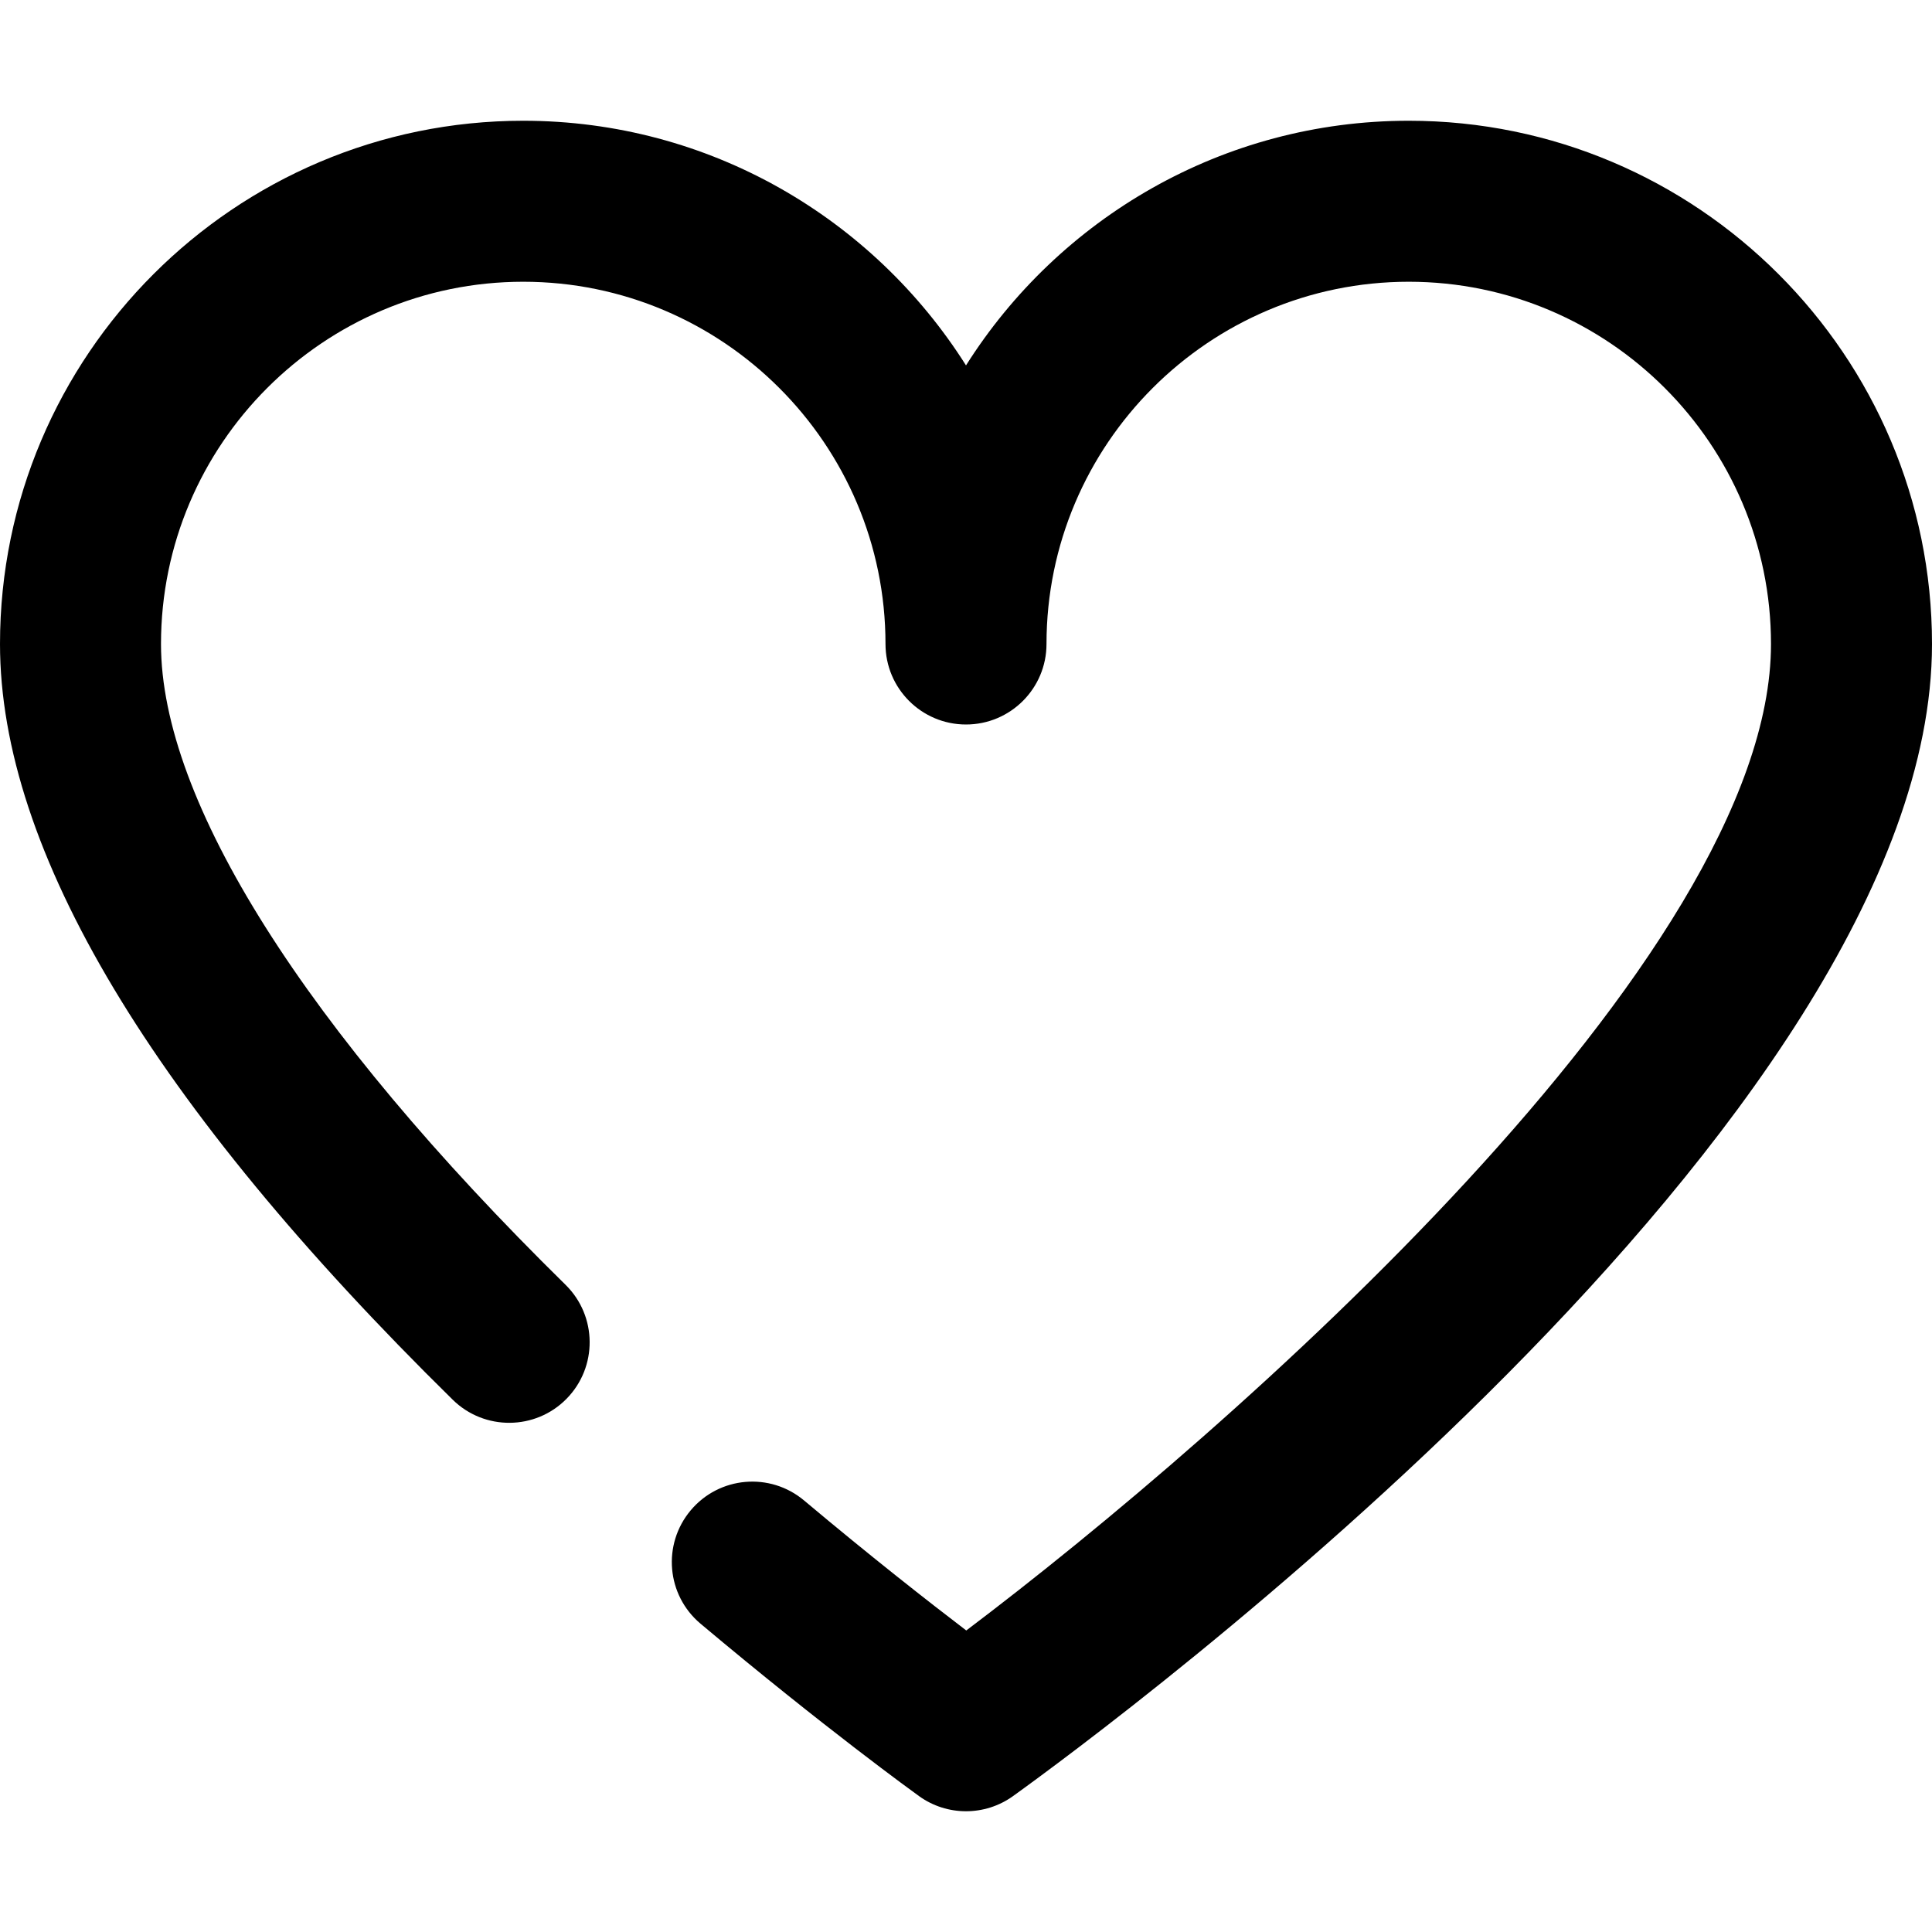 <svg height="384pt" viewBox="0 -24 384 384" width="384pt" xmlns="http://www.w3.org/2000/svg"><path d="m112.609 254.016c6.191-6.305 6.109-16.43-.184-22.633-51.867-50.977-80.426-96.215-80.426-127.383 0-39.695 32.297-72 72-72s72 32.305 72 72c0 8.832 7.168 16 16 16s16-7.168 16-16c0-39.695 32.297-72 72-72s72 32.305 72 72c0 62.457-107.809 156.727-159.945 196.07-7.461-5.688-18.879-14.621-32.238-25.84-6.77-5.68-16.855-4.805-22.535 1.961-5.688 6.77-4.809 16.855 1.957 22.535 24.648 20.707 42.664 33.715 43.418 34.258 2.793 2.016 6.062 3.016 9.344 3.016 3.273 0 6.551-1 9.344-3.008 18.695-13.457 182.656-134.168 182.656-228.992 0-57.344-46.656-104-104-104-37.008 0-69.559 19.434-88 48.625-18.441-29.191-50.992-48.625-88-48.625-57.344 0-104 46.656-104 104 0 40.969 30.273 91.504 89.984 150.207 6.297 6.191 16.441 6.105 22.625-.191zm0 0"/></svg>